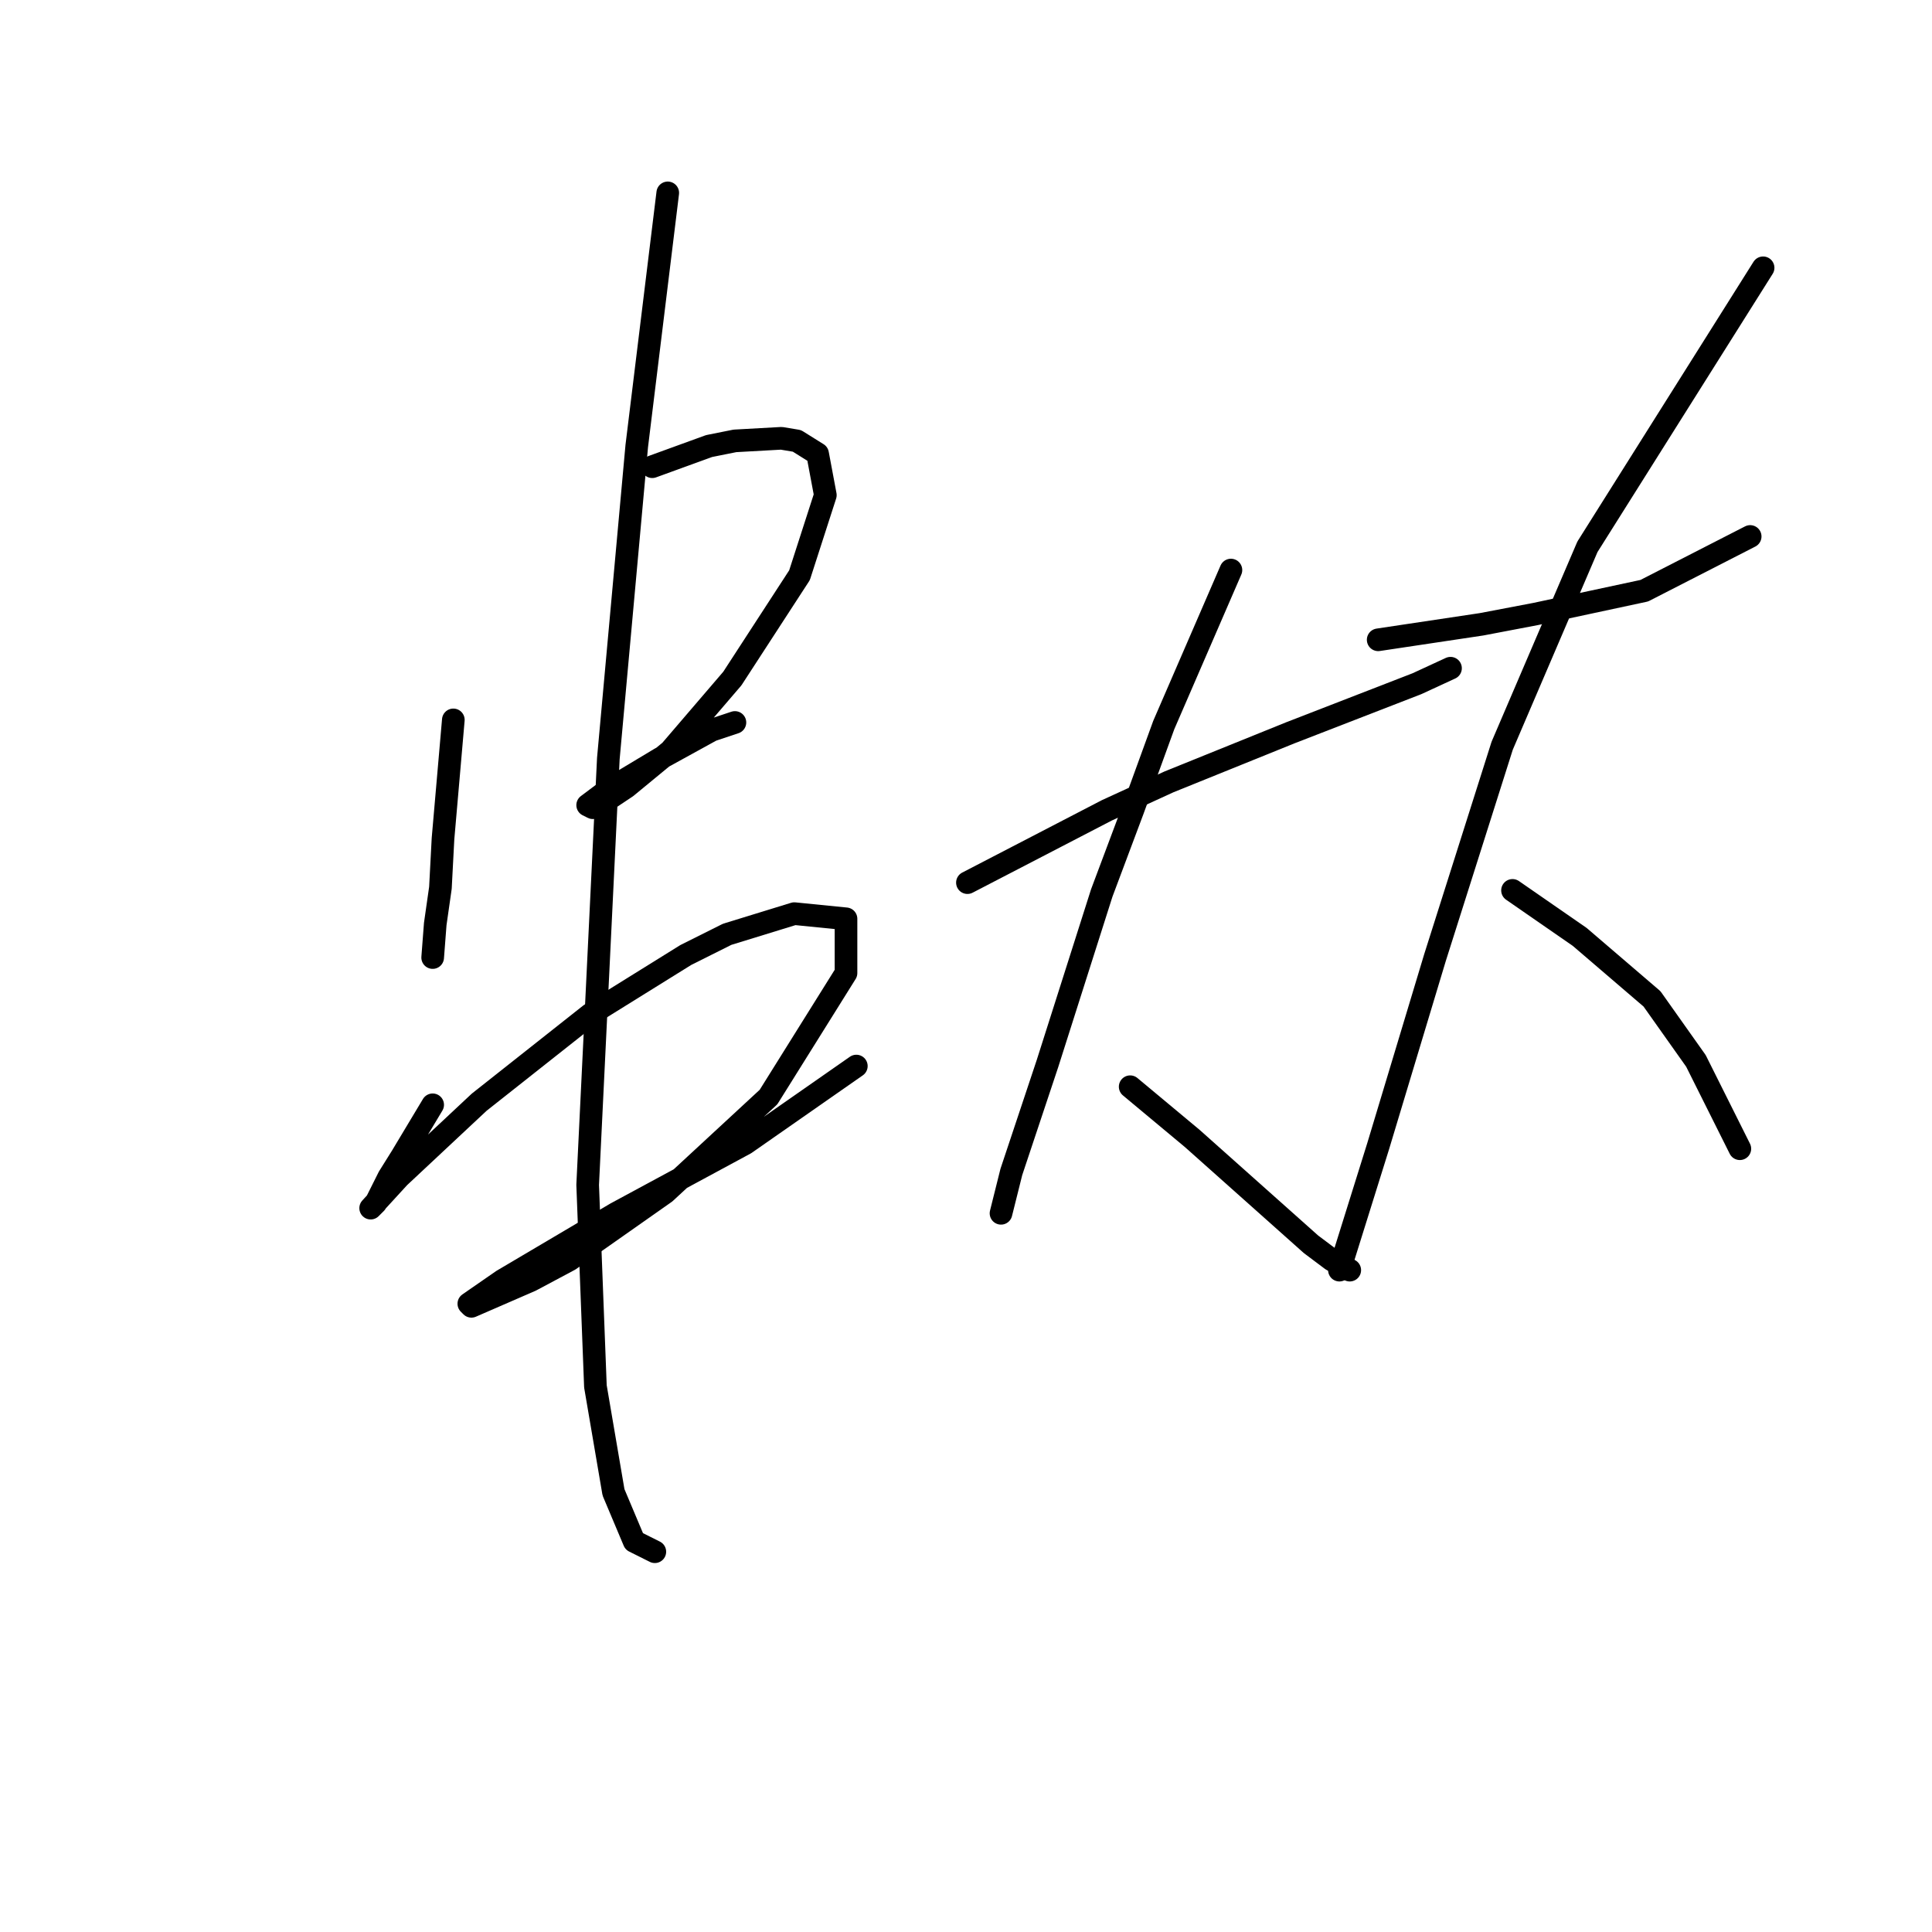 <?xml version="1.0" standalone="no"?>
    <svg width="256" height="256" xmlns="http://www.w3.org/2000/svg" version="1.1">
    <polyline stroke="black" stroke-width="3" stroke-linecap="round" fill="transparent" stroke-linejoin="round" points="60.069 95.389 59.385 103.262 58.7 111.135 58.358 117.639 57.673 122.431 57.331 126.881 57.331 126.881 " />
        <polyline stroke="black" stroke-width="3" stroke-linecap="round" fill="transparent" stroke-linejoin="round" points="86.427 61.842 90.192 60.473 93.958 59.104 97.381 58.419 103.542 58.077 105.596 58.419 108.335 60.131 109.362 65.608 105.939 76.219 97.039 89.912 88.823 99.496 83.004 104.289 80.95 105.658 78.554 107.027 77.869 106.685 80.608 104.631 87.454 100.523 94.3 96.758 97.381 95.731 97.381 95.731 " />
        <polyline stroke="black" stroke-width="3" stroke-linecap="round" fill="transparent" stroke-linejoin="round" points="57.331 146.392 55.277 149.816 53.223 153.239 51.512 155.977 49.8 159.4 49.115 160.085 52.881 155.977 63.492 146.05 78.212 134.412 90.877 126.539 96.354 123.8 105.254 121.062 112.1 121.746 112.1 128.935 101.831 145.366 88.139 158.031 75.473 166.931 70.339 169.669 62.466 173.093 62.123 172.75 66.573 169.669 81.635 160.769 98.75 151.527 113.469 141.258 113.469 141.258 " />
        <polyline stroke="black" stroke-width="3" stroke-linecap="round" fill="transparent" stroke-linejoin="round" points="88.481 25.558 86.427 42.331 84.373 59.104 80.608 100.523 77.869 157.004 78.896 183.704 81.292 197.739 84.031 204.243 86.769 205.612 86.769 205.612 " />
        <polyline stroke="black" stroke-width="3" stroke-linecap="round" fill="transparent" stroke-linejoin="round" points="128.189 116.954 137.431 112.162 146.673 107.369 154.889 103.604 170.977 97.1 187.75 90.596 192.2 88.542 192.2 88.542 " />
        <polyline stroke="black" stroke-width="3" stroke-linecap="round" fill="transparent" stroke-linejoin="round" points="163.104 75.535 158.654 85.804 154.204 96.073 150.096 107.369 145.989 118.323 138.8 140.916 134.008 155.292 132.639 160.769 132.639 160.769 " />
        <polyline stroke="black" stroke-width="3" stroke-linecap="round" fill="transparent" stroke-linejoin="round" points="149.754 143.996 153.862 147.419 157.969 150.842 173.716 164.877 176.454 166.931 178.85 168.3 178.85 168.3 " />
        <polyline stroke="black" stroke-width="3" stroke-linecap="round" fill="transparent" stroke-linejoin="round" points="182.616 84.777 189.462 83.75 196.308 82.723 203.496 81.354 217.873 78.273 231.908 71.085 231.908 71.085 " />
        <polyline stroke="black" stroke-width="3" stroke-linecap="round" fill="transparent" stroke-linejoin="round" points="233.62 35.485 221.981 53.969 210.343 72.454 199.046 98.812 190.146 126.881 182.616 151.869 177.481 168.3 177.481 168.3 " />
        <polyline stroke="black" stroke-width="3" stroke-linecap="round" fill="transparent" stroke-linejoin="round" points="200.416 117.981 204.866 121.062 209.316 124.142 218.9 132.358 224.719 140.573 230.539 152.212 230.539 152.212 " />
        </svg>